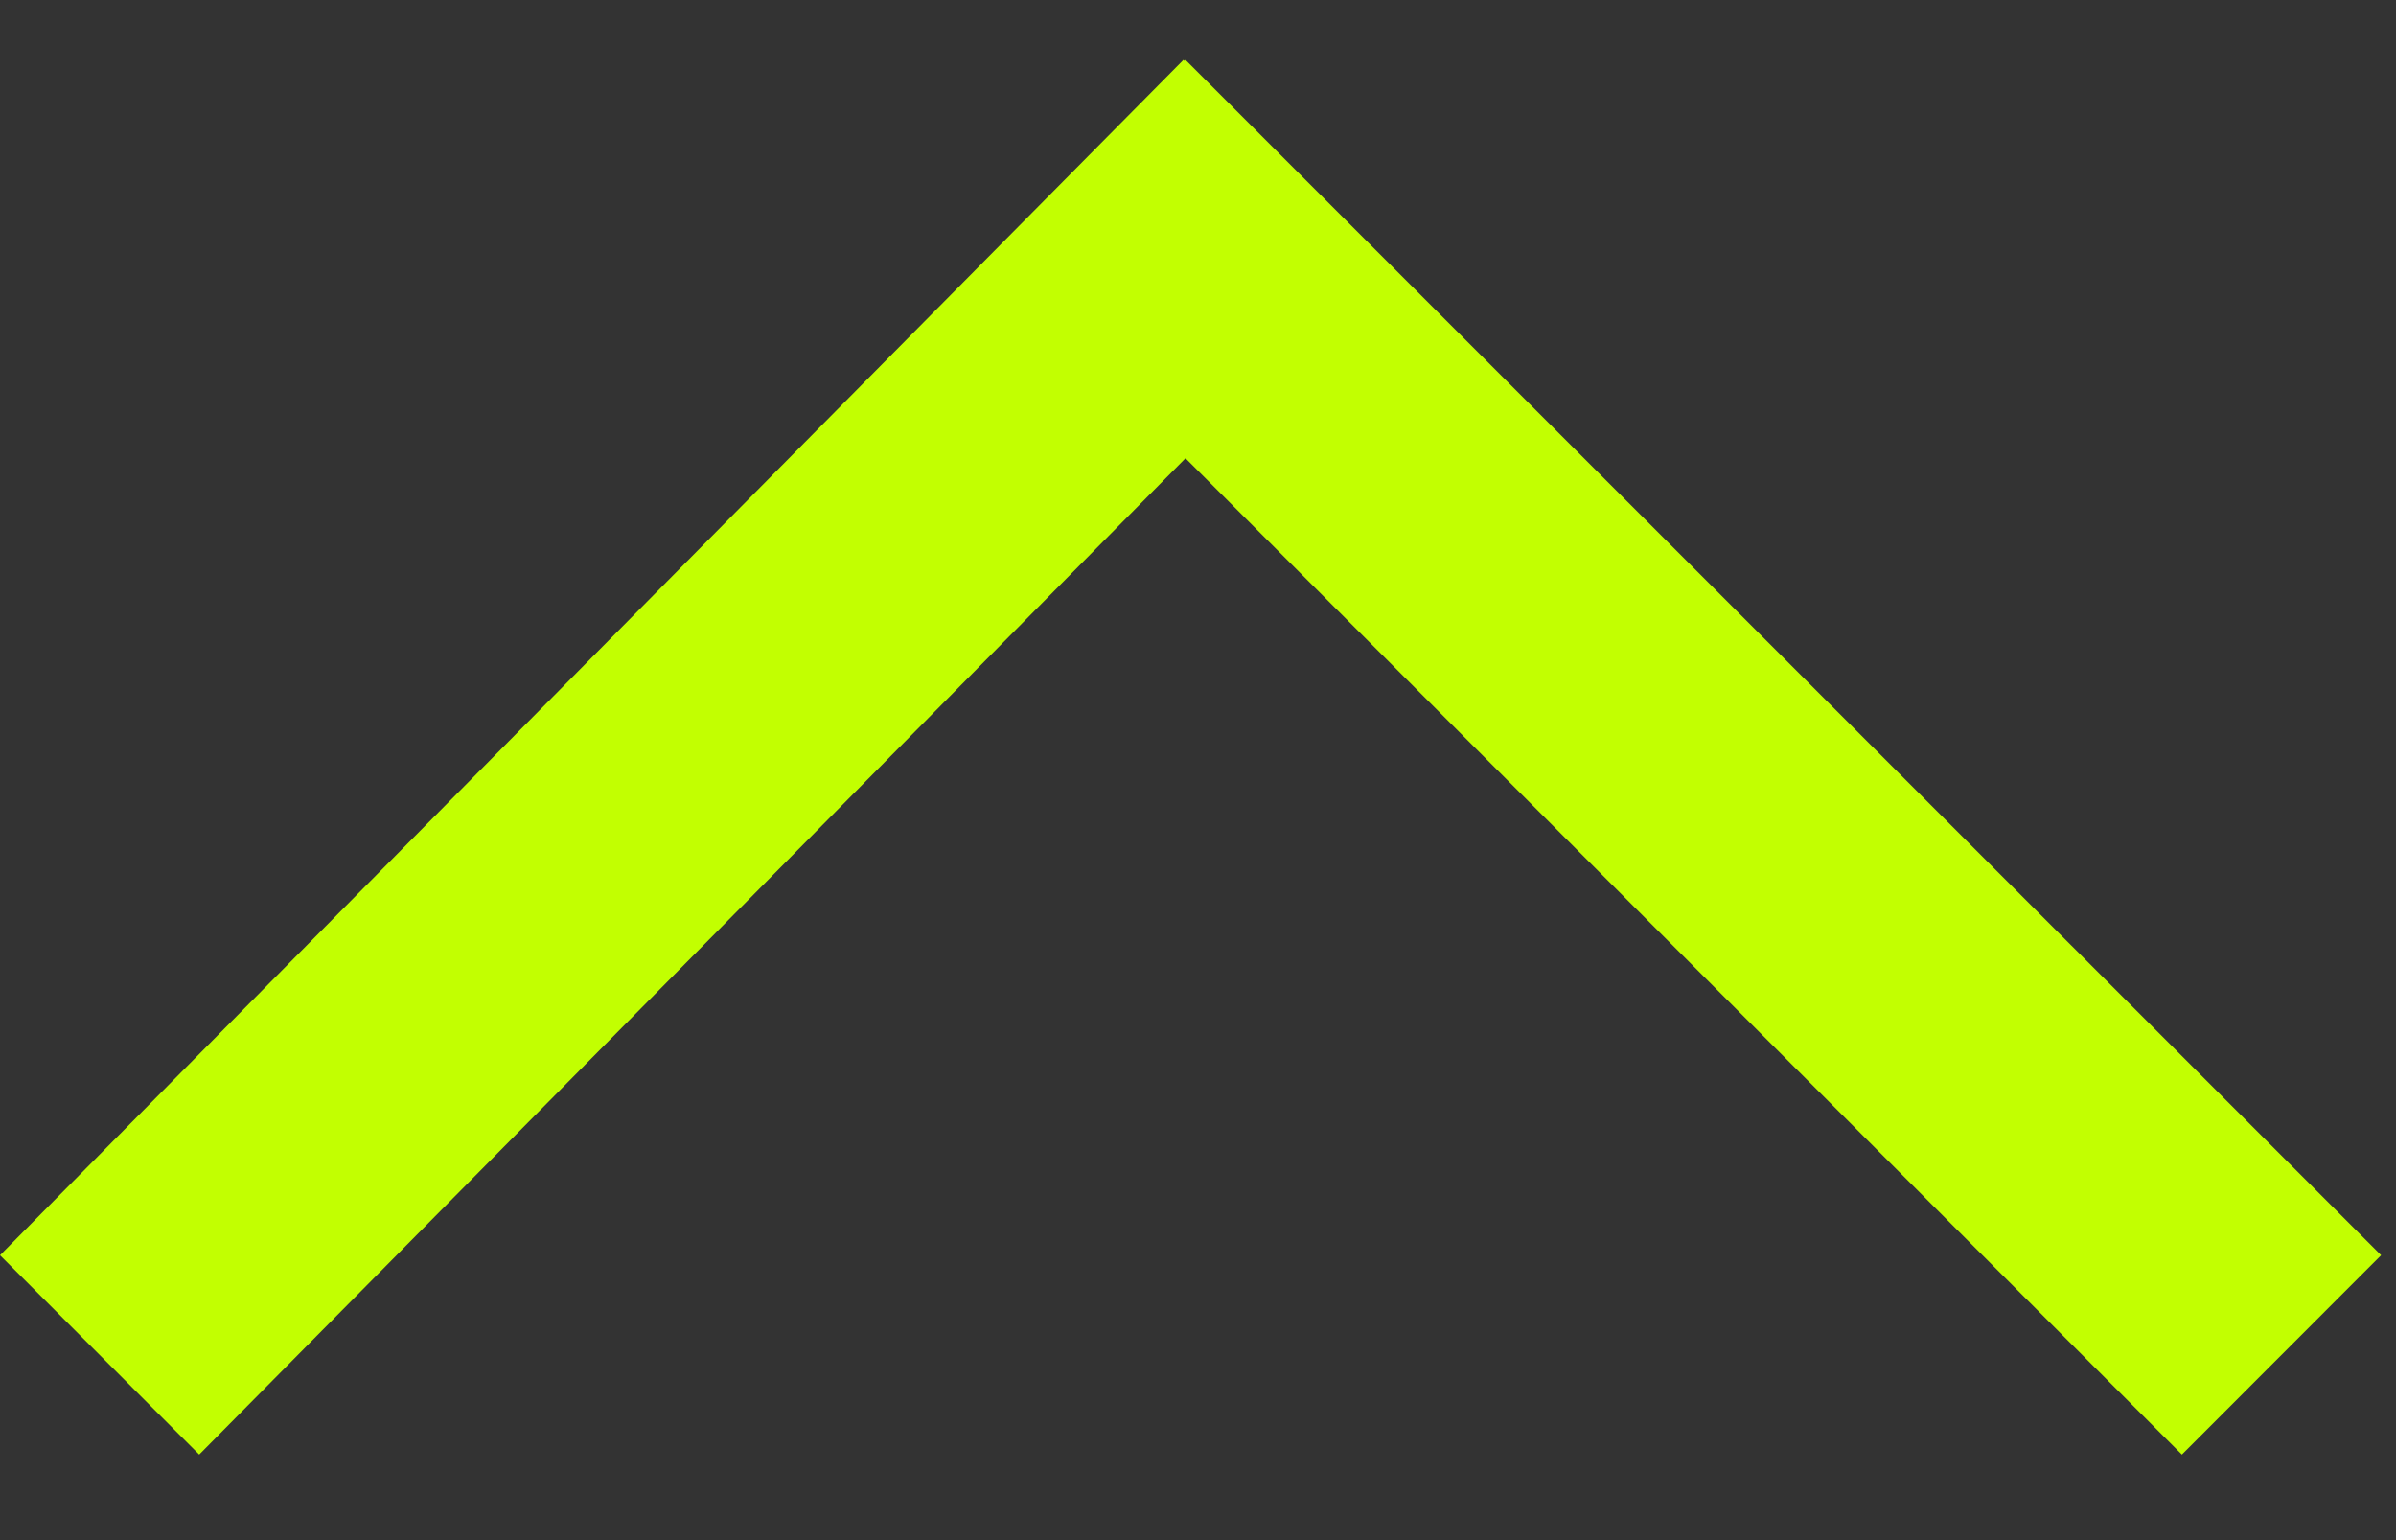 <svg width="14" height="9" viewBox="0 0 14 9" fill="none" xmlns="http://www.w3.org/2000/svg">
<rect x="0" y="0" width="14" height="9" fill="#333333" stroke="none"/>
<path fill-rule="evenodd" clip-rule="evenodd" d="M12.749 8.5L13.913 7.335L6.927 0.35L6.921 0.356L6.915 0.35L7.50349e-05 7.335L1.164 8.5L6.927 2.678L12.749 8.5Z" fill="#C2FF01"/>
</svg>
